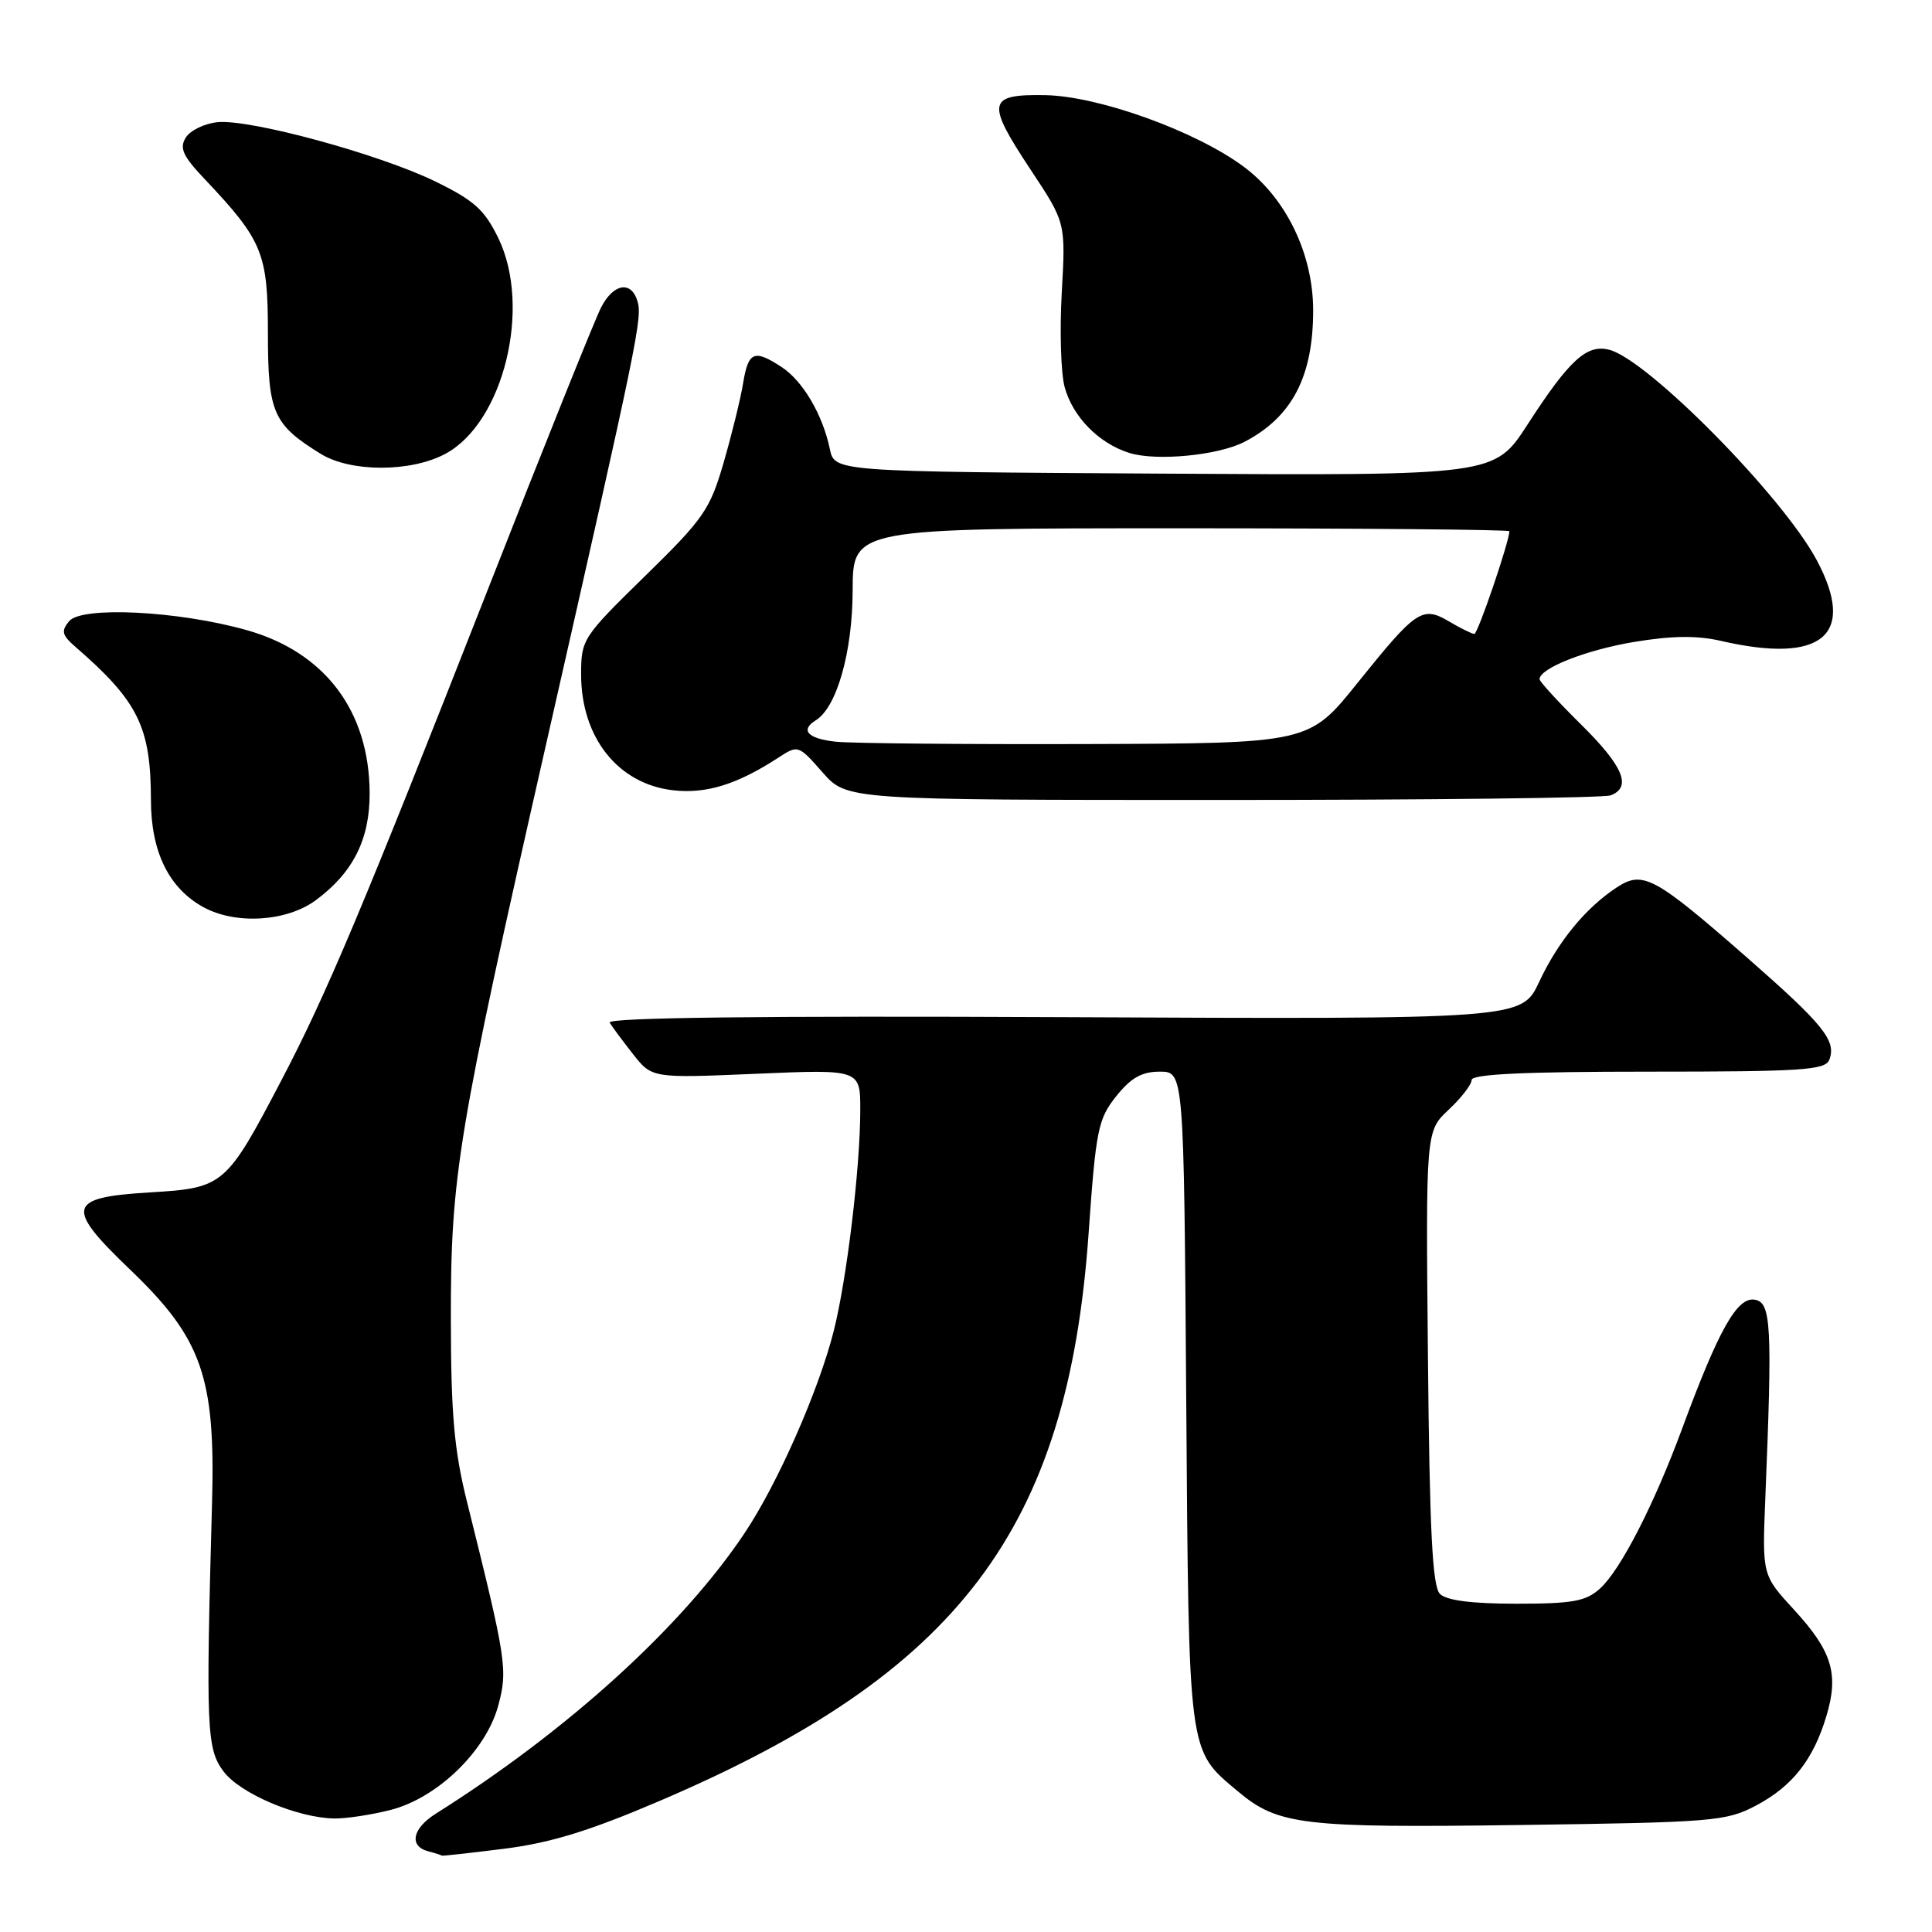 <?xml version="1.0" encoding="UTF-8" standalone="no"?>
<!DOCTYPE svg PUBLIC "-//W3C//DTD SVG 1.1//EN" "http://www.w3.org/Graphics/SVG/1.1/DTD/svg11.dtd" >
<svg xmlns="http://www.w3.org/2000/svg" xmlns:xlink="http://www.w3.org/1999/xlink" version="1.1" viewBox="0 0 256 256">
 <g >
 <path fill="currentColor"
d=" M 66.79 244.97 C 72.98 244.19 78.11 242.61 87.48 238.60 C 127.08 221.66 141.47 202.62 144.24 163.51 C 145.21 149.69 145.50 148.27 147.90 145.26 C 149.86 142.81 151.29 142.00 153.68 142.00 C 156.87 142.00 156.87 142.00 157.18 185.25 C 157.53 232.95 157.38 231.78 164.01 237.35 C 169.34 241.84 172.57 242.22 201.55 241.82 C 227.01 241.47 228.73 241.33 232.67 239.25 C 237.51 236.69 240.28 233.17 242.02 227.34 C 243.68 221.79 242.75 218.78 237.72 213.30 C 233.50 208.71 233.50 208.71 233.91 198.60 C 234.86 175.45 234.70 172.53 232.47 172.21 C 230.16 171.88 227.73 176.21 222.94 189.17 C 219.18 199.37 214.73 208.04 212.00 210.50 C 210.14 212.18 208.38 212.50 200.94 212.50 C 195.02 212.50 191.67 212.07 190.80 211.20 C 189.80 210.21 189.43 202.86 189.21 179.89 C 188.92 149.88 188.92 149.88 191.96 147.04 C 193.63 145.48 195.00 143.70 195.00 143.10 C 195.00 142.33 202.06 142.00 218.39 142.00 C 238.74 142.00 241.86 141.80 242.39 140.43 C 243.36 137.90 241.65 135.79 231.51 126.90 C 219.22 116.14 217.69 115.32 214.24 117.58 C 210.12 120.28 206.47 124.72 203.95 130.10 C 201.63 135.06 201.63 135.06 140.91 134.78 C 100.63 134.59 80.39 134.84 80.78 135.50 C 81.11 136.05 82.51 137.93 83.89 139.69 C 86.40 142.87 86.40 142.87 100.20 142.28 C 114.00 141.69 114.00 141.69 113.99 147.10 C 113.98 154.79 112.21 169.49 110.47 176.38 C 108.46 184.30 103.03 196.62 98.66 203.15 C 90.36 215.57 75.24 229.30 57.75 240.32 C 54.63 242.28 54.16 244.63 56.75 245.31 C 57.71 245.56 58.51 245.82 58.53 245.88 C 58.54 245.95 62.26 245.54 66.79 244.97 Z  M 51.70 239.84 C 57.92 238.28 64.40 232.02 66.02 226.00 C 67.30 221.23 67.11 220.01 61.88 199.00 C 60.18 192.19 59.76 187.41 59.74 175.00 C 59.72 155.65 60.57 150.56 72.50 98.00 C 84.62 44.61 85.15 42.05 84.45 39.85 C 83.60 37.15 81.26 37.59 79.64 40.75 C 78.86 42.26 72.05 59.21 64.52 78.42 C 48.11 120.23 43.27 131.73 37.30 143.12 C 29.94 157.17 29.65 157.41 19.86 158.00 C 8.88 158.66 8.56 159.93 17.31 168.30 C 26.74 177.34 28.55 182.48 28.10 199.00 C 27.27 229.17 27.38 231.69 29.60 234.70 C 31.77 237.64 39.38 240.88 44.31 240.96 C 45.85 240.98 49.18 240.48 51.70 239.84 Z  M 41.86 119.27 C 46.79 115.62 49.00 111.21 48.98 105.10 C 48.94 94.21 43.04 86.40 32.67 83.49 C 23.63 80.94 10.82 80.30 9.16 82.31 C 8.08 83.61 8.21 84.16 9.96 85.68 C 18.32 92.93 19.98 96.30 20.00 106.00 C 20.00 112.88 22.39 117.73 27.00 120.23 C 31.29 122.55 38.02 122.12 41.86 119.27 Z  M 213.42 105.39 C 216.26 104.30 215.10 101.53 209.50 96.00 C 206.47 93.01 204.00 90.31 204.00 90.00 C 204.00 88.55 210.16 86.12 216.53 85.06 C 221.53 84.23 224.86 84.19 228.03 84.92 C 241.47 88.02 246.04 84.16 240.72 74.21 C 236.19 65.74 218.31 47.62 213.21 46.34 C 210.24 45.59 207.94 47.70 202.40 56.26 C 198.03 63.02 198.03 63.02 154.30 62.76 C 110.58 62.50 110.58 62.50 109.96 59.50 C 109.01 54.95 106.39 50.49 103.59 48.65 C 99.93 46.25 99.16 46.57 98.47 50.75 C 98.14 52.81 96.97 57.55 95.89 61.28 C 94.08 67.53 93.25 68.73 85.46 76.34 C 77.20 84.42 77.00 84.72 77.00 89.36 C 77.00 97.73 81.90 103.90 89.22 104.72 C 93.59 105.21 97.69 103.94 103.14 100.39 C 105.75 98.69 105.80 98.71 108.99 102.34 C 112.21 106.00 112.21 106.00 162.02 106.00 C 189.42 106.00 212.55 105.73 213.42 105.39 Z  M 59.02 60.13 C 66.72 56.00 70.47 40.74 66.04 31.57 C 64.20 27.79 62.84 26.56 57.67 24.04 C 50.22 20.41 33.13 15.76 28.82 16.19 C 27.10 16.36 25.22 17.28 24.62 18.22 C 23.75 19.62 24.21 20.66 27.11 23.72 C 34.81 31.86 35.50 33.54 35.50 44.14 C 35.50 54.68 36.18 56.24 42.50 60.14 C 46.47 62.59 54.44 62.59 59.02 60.13 Z  M 164.91 58.54 C 171.20 55.26 174.00 49.91 174.00 41.13 C 174.00 33.63 170.39 26.19 164.72 22.03 C 158.34 17.33 145.56 12.74 138.53 12.61 C 130.82 12.47 130.62 13.51 136.58 22.51 C 141.21 29.50 141.21 29.50 140.69 38.75 C 140.40 43.84 140.57 49.49 141.08 51.32 C 142.16 55.25 145.60 58.74 149.62 60.01 C 153.19 61.14 161.44 60.35 164.91 58.54 Z  M 110.75 98.28 C 107.03 97.88 105.98 96.75 108.10 95.44 C 110.88 93.72 112.96 86.40 112.98 78.25 C 113.00 70.00 113.00 70.00 156.50 70.00 C 180.43 70.00 200.00 70.18 200.00 70.39 C 200.00 71.73 195.82 84.00 195.36 84.00 C 195.06 84.00 193.57 83.27 192.05 82.37 C 188.46 80.25 187.69 80.77 179.87 90.50 C 173.45 98.50 173.45 98.50 143.98 98.59 C 127.76 98.64 112.81 98.50 110.75 98.28 Z "/>
</g>
</svg>